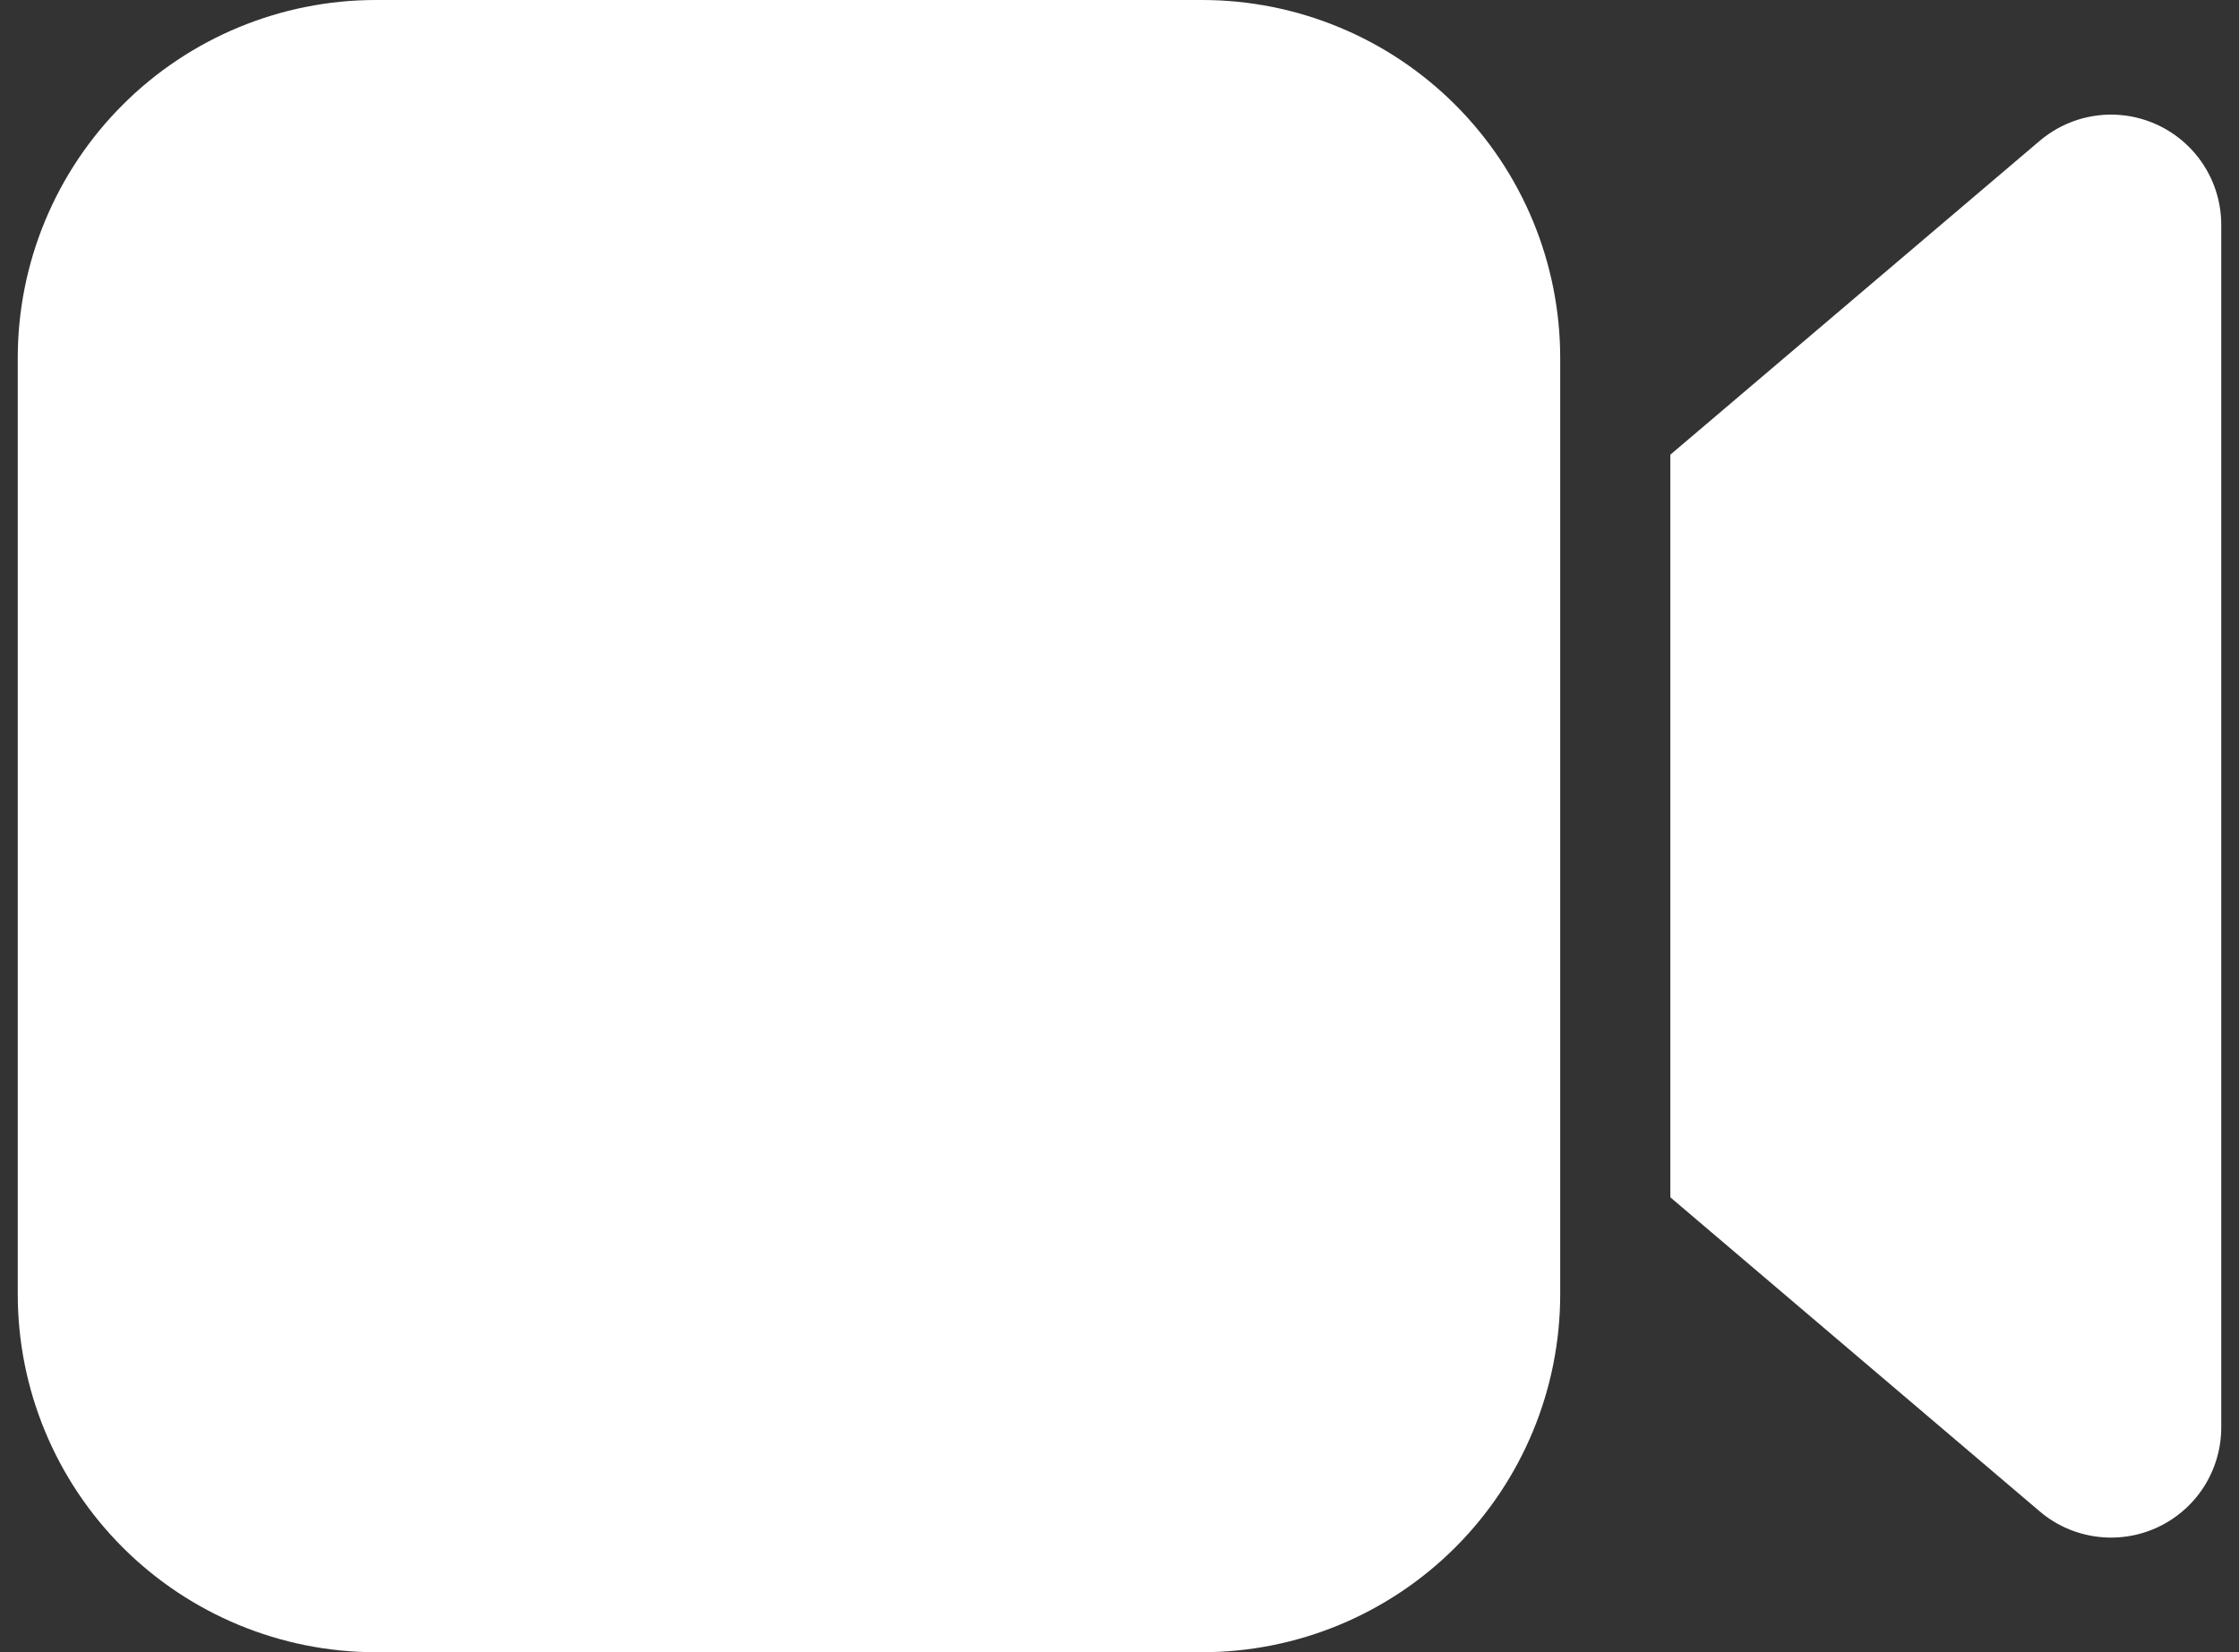 <svg width="42" height="31" viewBox="0 0 42 31" fill="none" xmlns="http://www.w3.org/2000/svg">
<rect x="0" y="0" width="42" height="31" fill="#333333" stroke="none"/>
<path d="M29.267 24.283C29.267 26.065 28.559 27.773 27.299 29.033C26.04 30.292 24.331 31 22.55 31H7.05C5.269 31 3.56 30.292 2.301 29.033C1.041 27.773 0.333 26.065 0.333 24.283V6.717C0.333 4.935 1.041 3.227 2.301 1.967C3.56 0.708 5.269 0 7.05 0H22.55C24.331 0 26.04 0.708 27.299 1.967C28.559 3.227 29.267 4.935 29.267 6.717V24.283ZM41.175 2.879C41.493 3.253 41.667 3.727 41.667 4.218V26.782C41.667 27.177 41.554 27.563 41.342 27.896C41.129 28.228 40.826 28.493 40.467 28.659C40.109 28.824 39.711 28.884 39.32 28.83C38.929 28.777 38.561 28.613 38.261 28.357L31.333 22.465V8.531L38.261 2.643C38.468 2.467 38.707 2.334 38.965 2.25C39.224 2.167 39.496 2.135 39.767 2.157C40.037 2.179 40.301 2.254 40.542 2.378C40.784 2.502 40.999 2.672 41.175 2.879Z" fill="white"/>
</svg>
